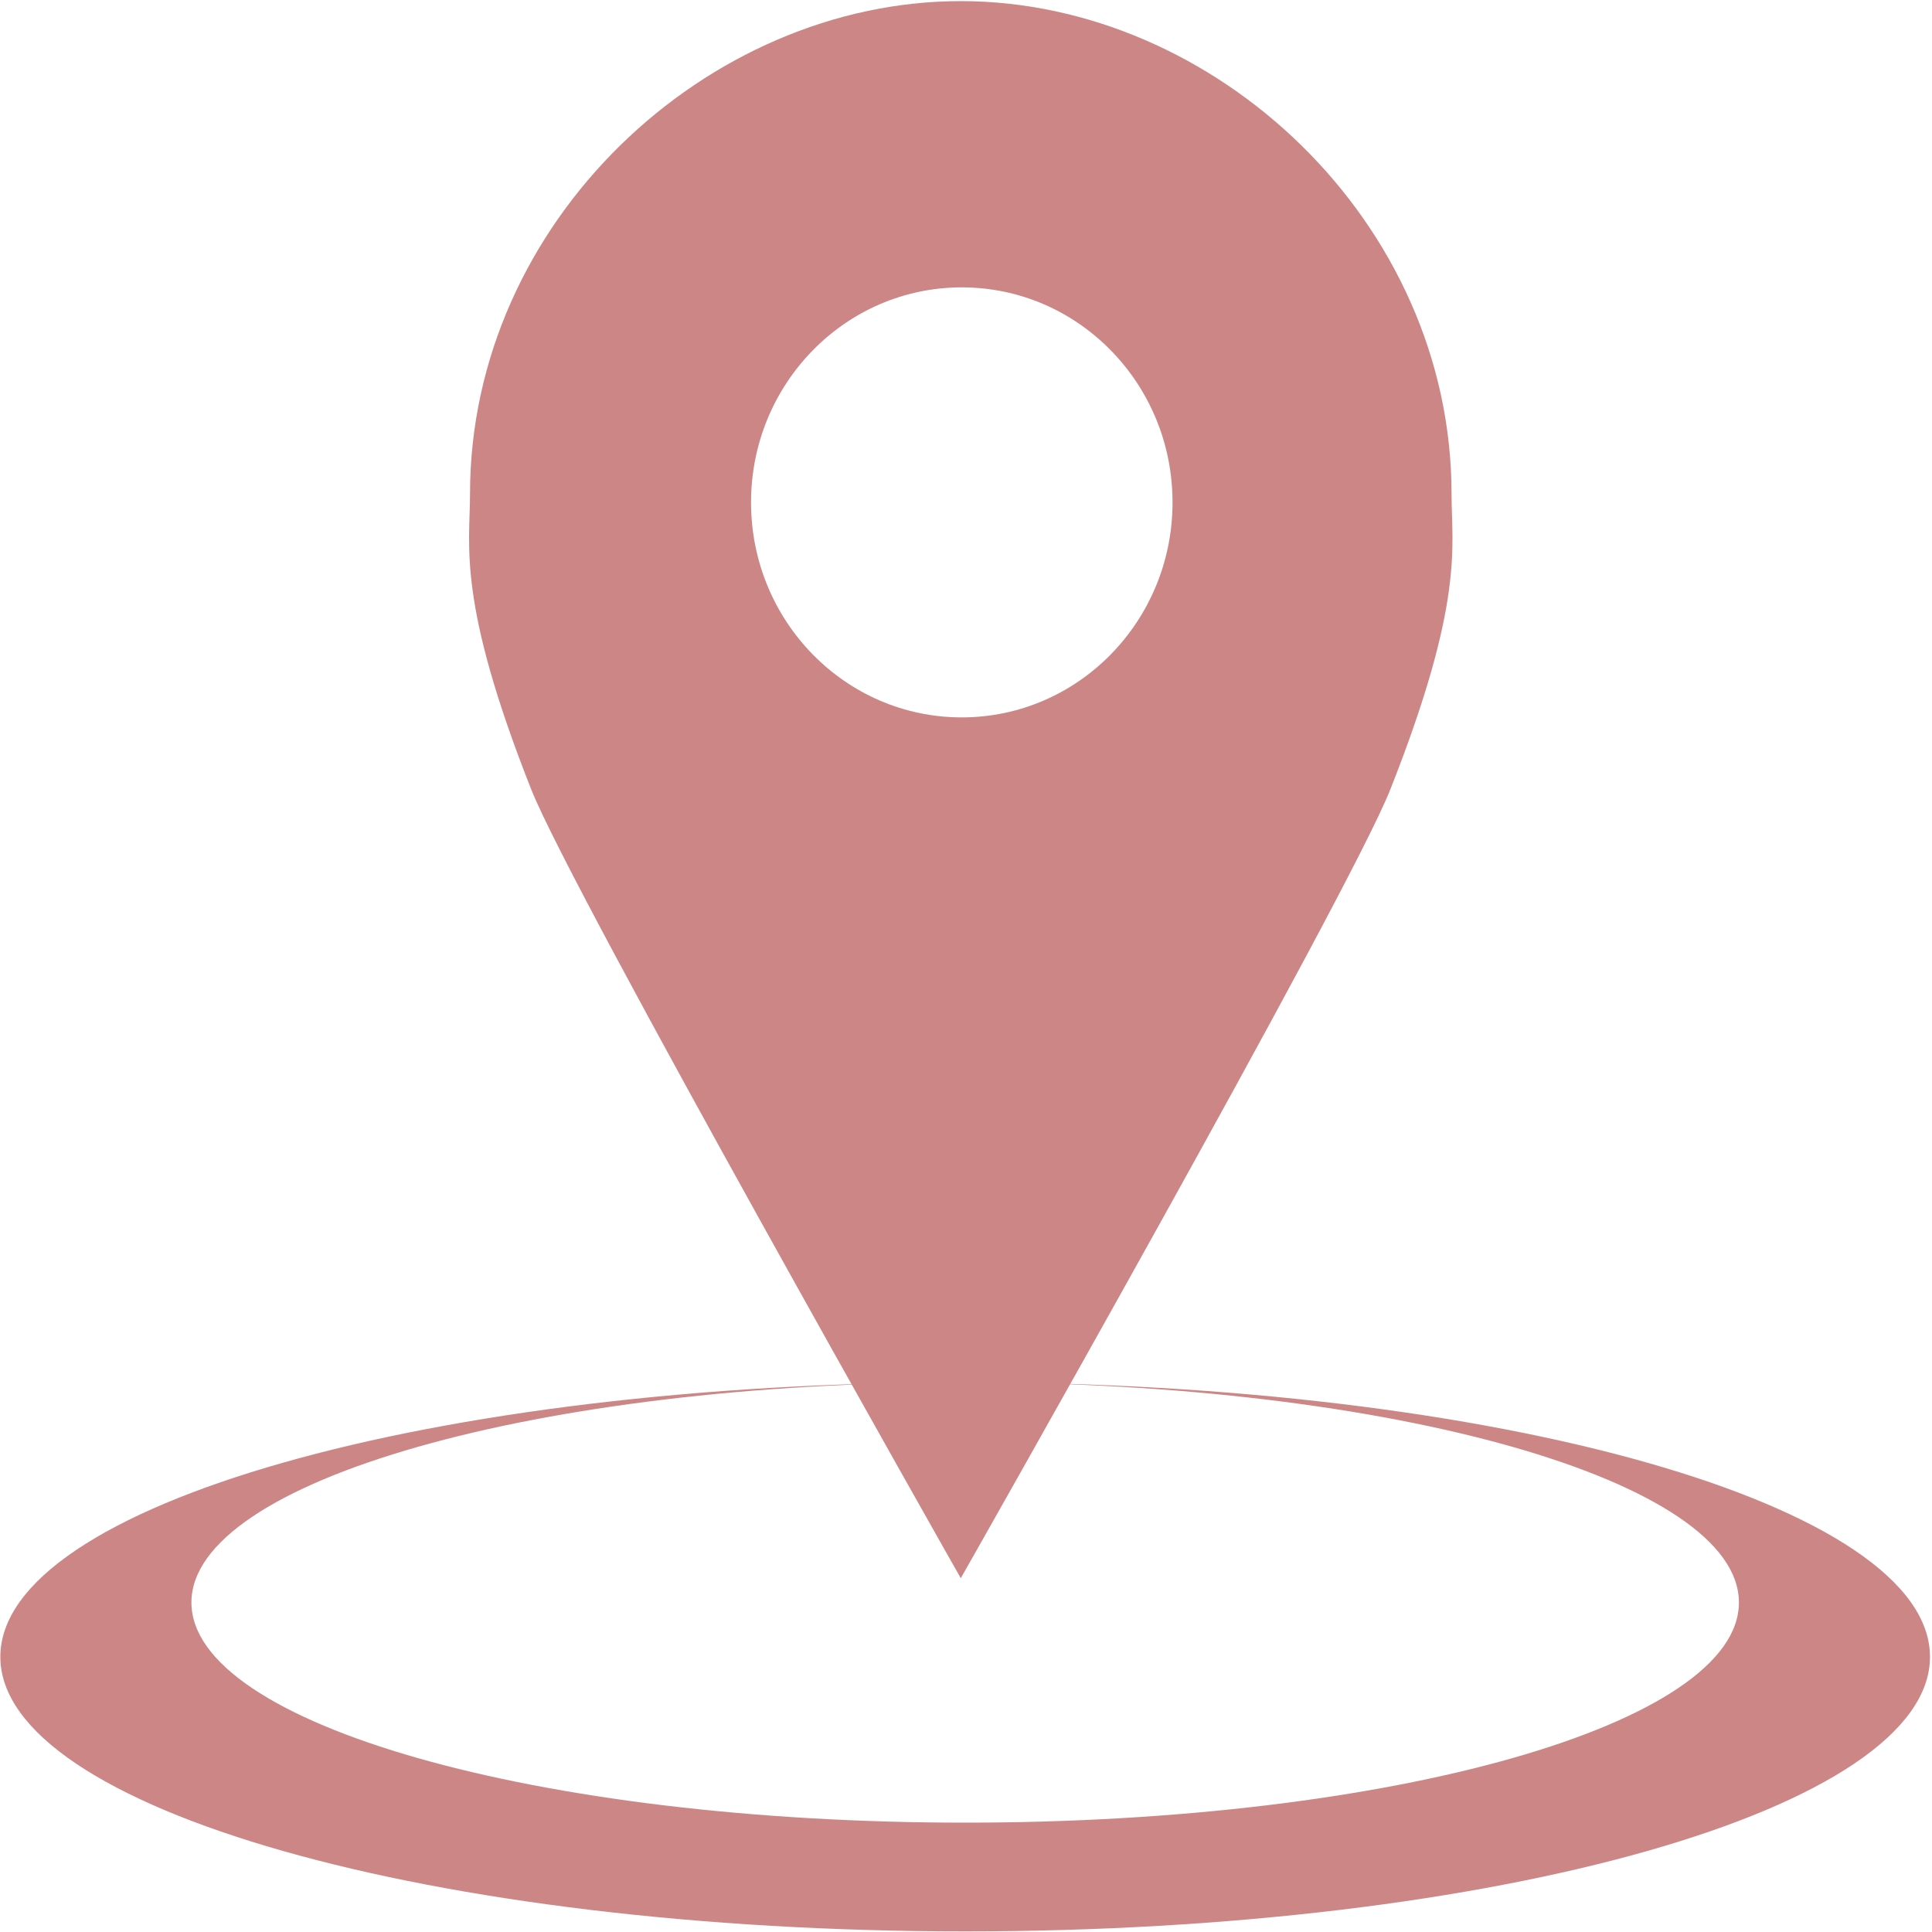 <?xml version="1.0" encoding="UTF-8" standalone="no"?>
<svg width="50px" height="50px" viewBox="0 0 50 50" version="1.1" xmlns="http://www.w3.org/2000/svg" xmlns:xlink="http://www.w3.org/1999/xlink">
    <!-- Generator: Sketch 46.1 (44463) - http://www.bohemiancoding.com/sketch -->
    <title>附近周边信息</title>
    <desc>Created with Sketch.</desc>
    <defs></defs>
    <g id="Symbols" stroke="none" stroke-width="1" fill="none" fill-rule="evenodd">
        <g id="周边信息" transform="translate(-15, -15)" fill-rule="nonzero" fill="#CD8686">
            <g id="附近周边信息" transform="translate(15, 15)">
                <path d="M24.979,35.774 C36.038,35.774 45.003,38.325 45.003,41.472 C45.003,44.619 36.038,47.17 24.979,47.17 C13.92,47.17 4.954,44.619 4.954,41.472 C4.954,38.325 13.919,35.774 24.979,35.774 C11.189,35.774 0.009,38.955 0.009,42.879 C0.009,46.803 11.189,49.984 24.979,49.984 C38.769,49.984 49.948,46.803 49.948,42.879 C49.948,38.955 38.769,35.774 24.979,35.774 L24.979,35.774 Z M37.566,12.785 C37.566,5.74 31.442,0.029 24.866,0.029 C18.289,0.029 12.164,5.741 12.164,12.785 C12.164,14.131 11.816,15.549 13.751,20.437 C14.807,23.104 24.865,40.844 24.865,40.844 C24.865,40.844 34.89,23.185 35.979,20.437 C37.913,15.549 37.566,14.132 37.566,12.785 L37.566,12.785 Z M24.891,18.566 C21.878,18.567 19.437,16.076 19.437,13.001 C19.437,9.929 21.879,7.437 24.891,7.437 C27.903,7.437 30.345,9.929 30.345,13.001 C30.345,16.075 27.902,18.566 24.891,18.566 L24.891,18.566 Z" id="Shape"></path>
            </g>
        </g>
    </g>
</svg>